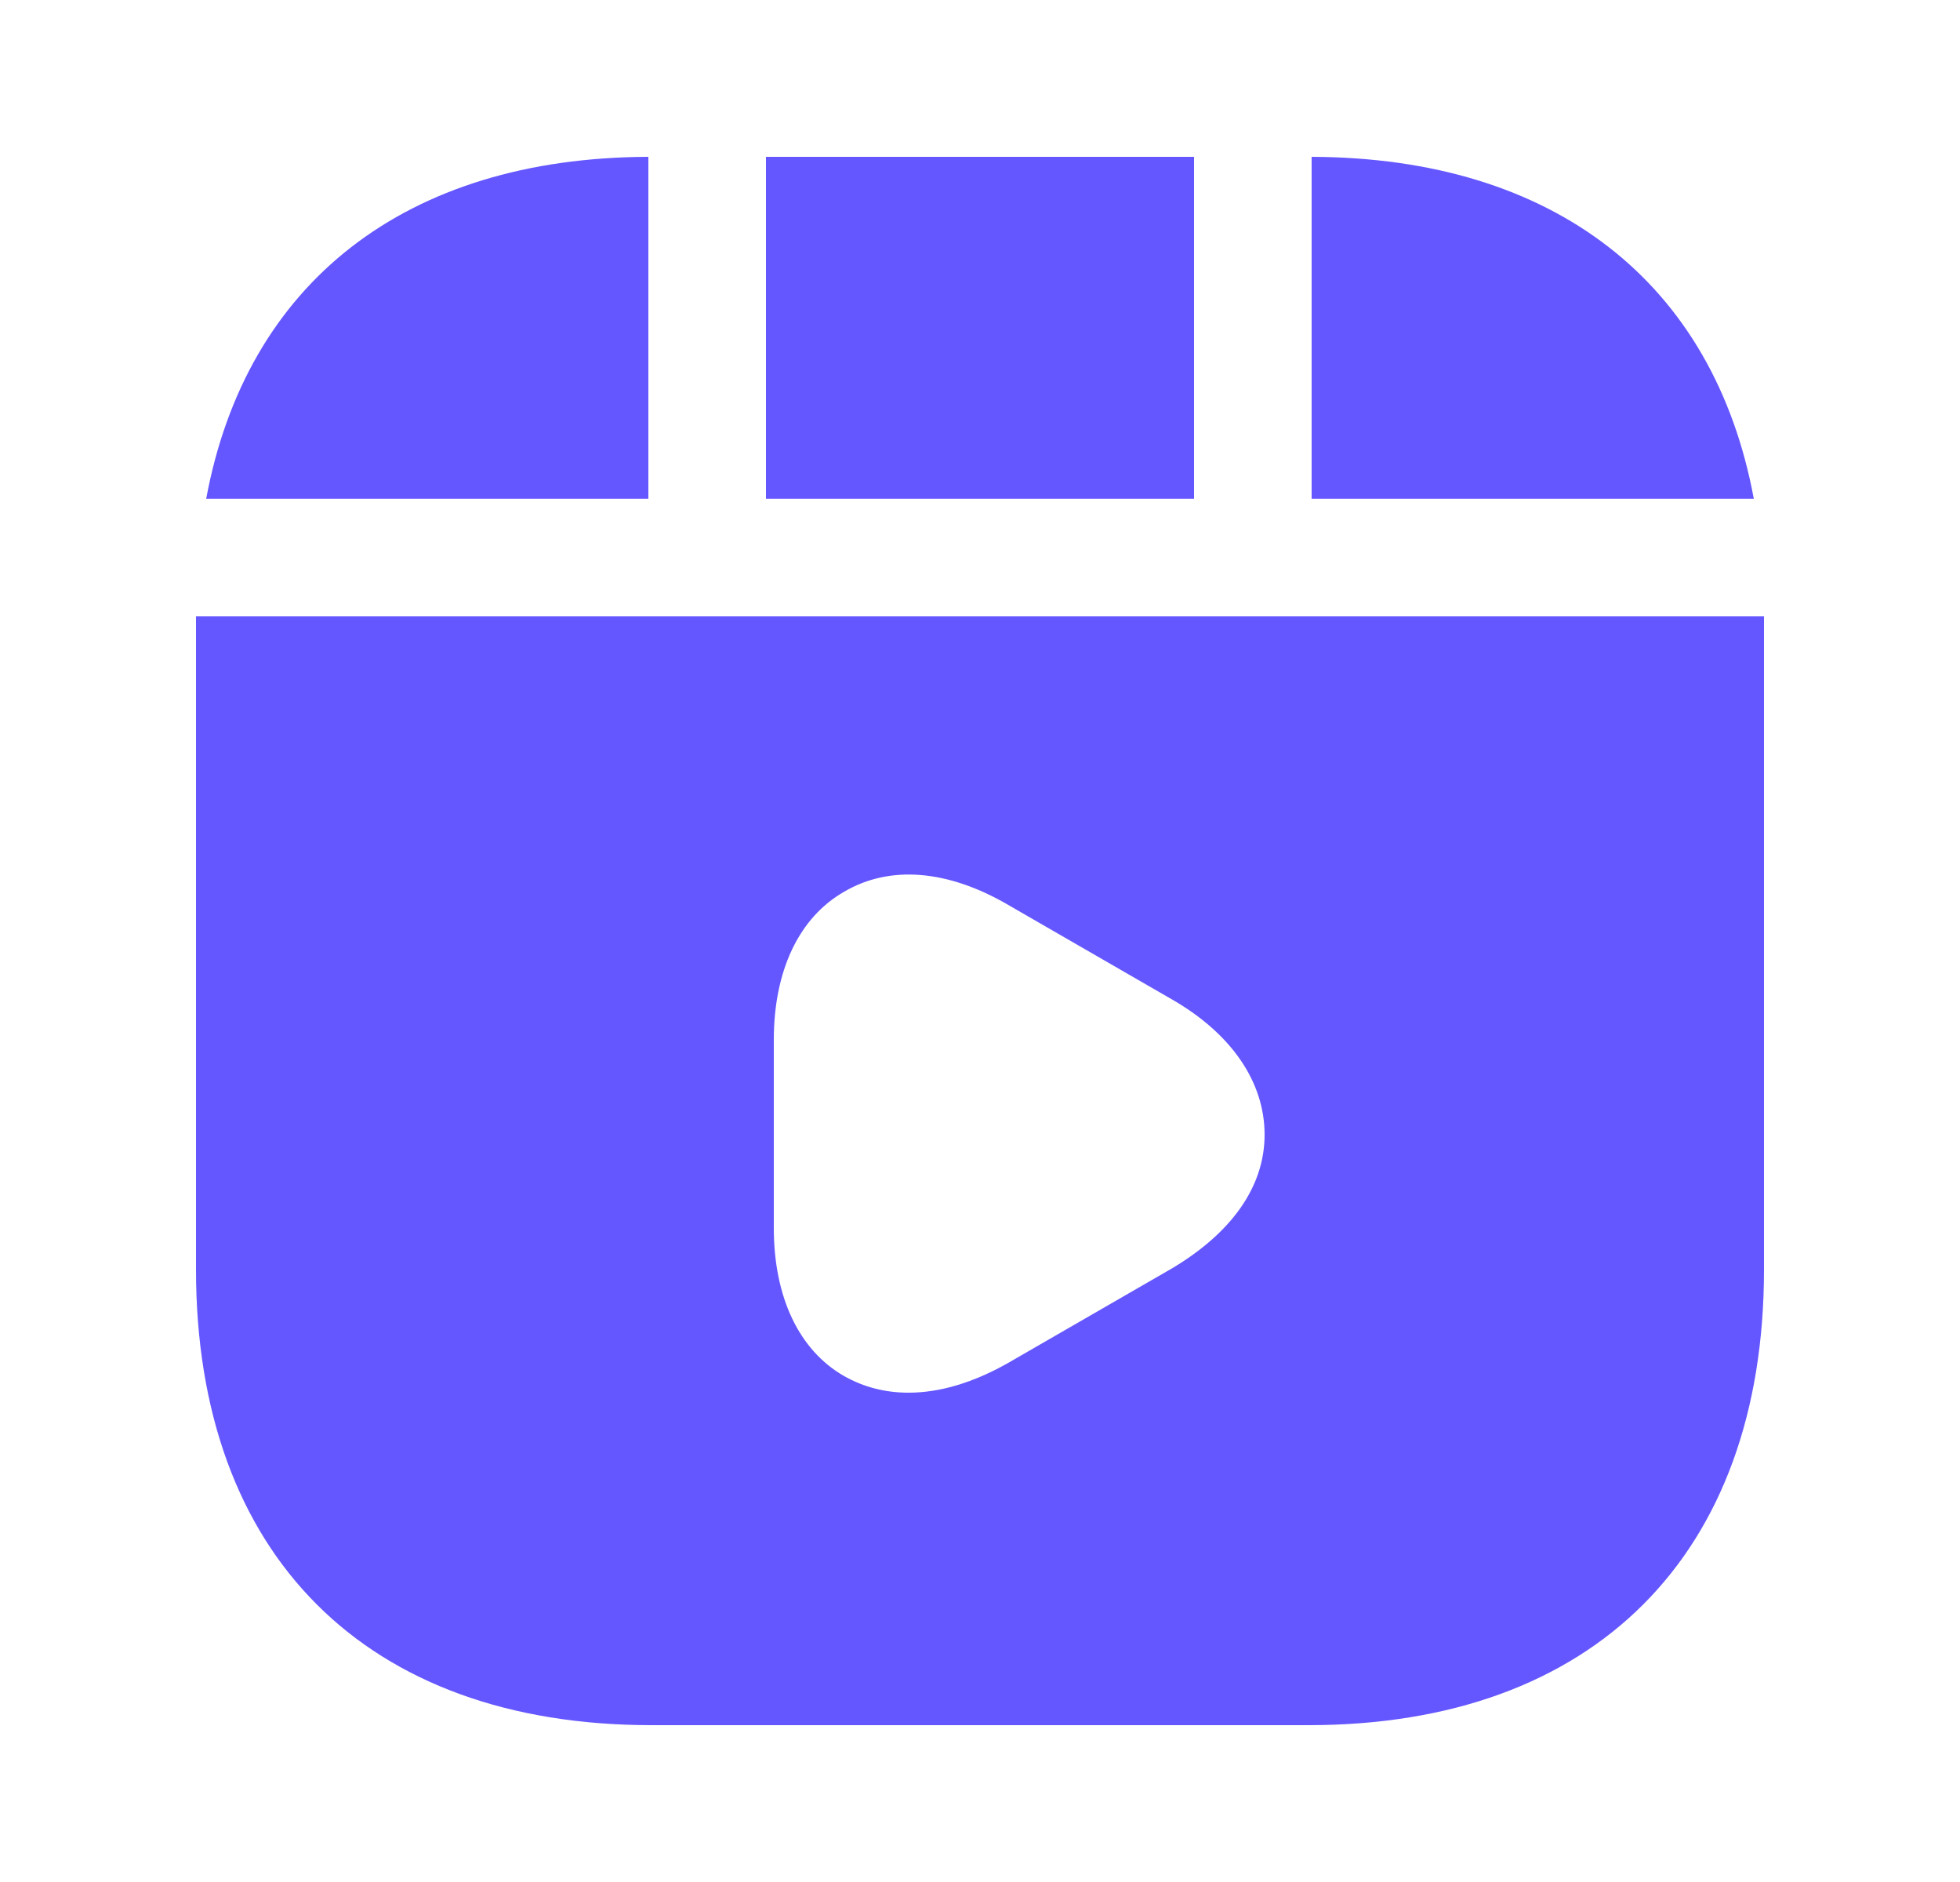 <svg width="25" height="24" viewBox="0 0 25 24" fill="none" xmlns="http://www.w3.org/2000/svg">
<path d="M15.23 2H9.77V6.36H15.23V2Z" fill="#6557FF"/>
<path d="M16.73 2V6.36H22.37C21.86 3.61 19.83 2.01 16.73 2Z" fill="#6557FF"/>
<path d="M2.5 7.86V16.19C2.5 19.83 4.67 22 8.31 22H16.69C20.33 22 22.5 19.83 22.5 16.19V7.86H2.5ZM14.94 16.18L12.86 17.38C12.42 17.63 11.99 17.76 11.59 17.76C11.29 17.76 11.02 17.69 10.77 17.55C10.19 17.22 9.87 16.54 9.87 15.66V13.26C9.87 12.38 10.19 11.7 10.77 11.37C11.35 11.03 12.09 11.09 12.86 11.54L14.94 12.74C15.71 13.18 16.13 13.8 16.13 14.47C16.13 15.14 15.7 15.73 14.94 16.18Z" fill="#6557FF"/>
<path d="M8.27 2C5.17 2.01 3.14 3.61 2.63 6.36H8.27V2Z" fill="#6557FF"/>
</svg>
